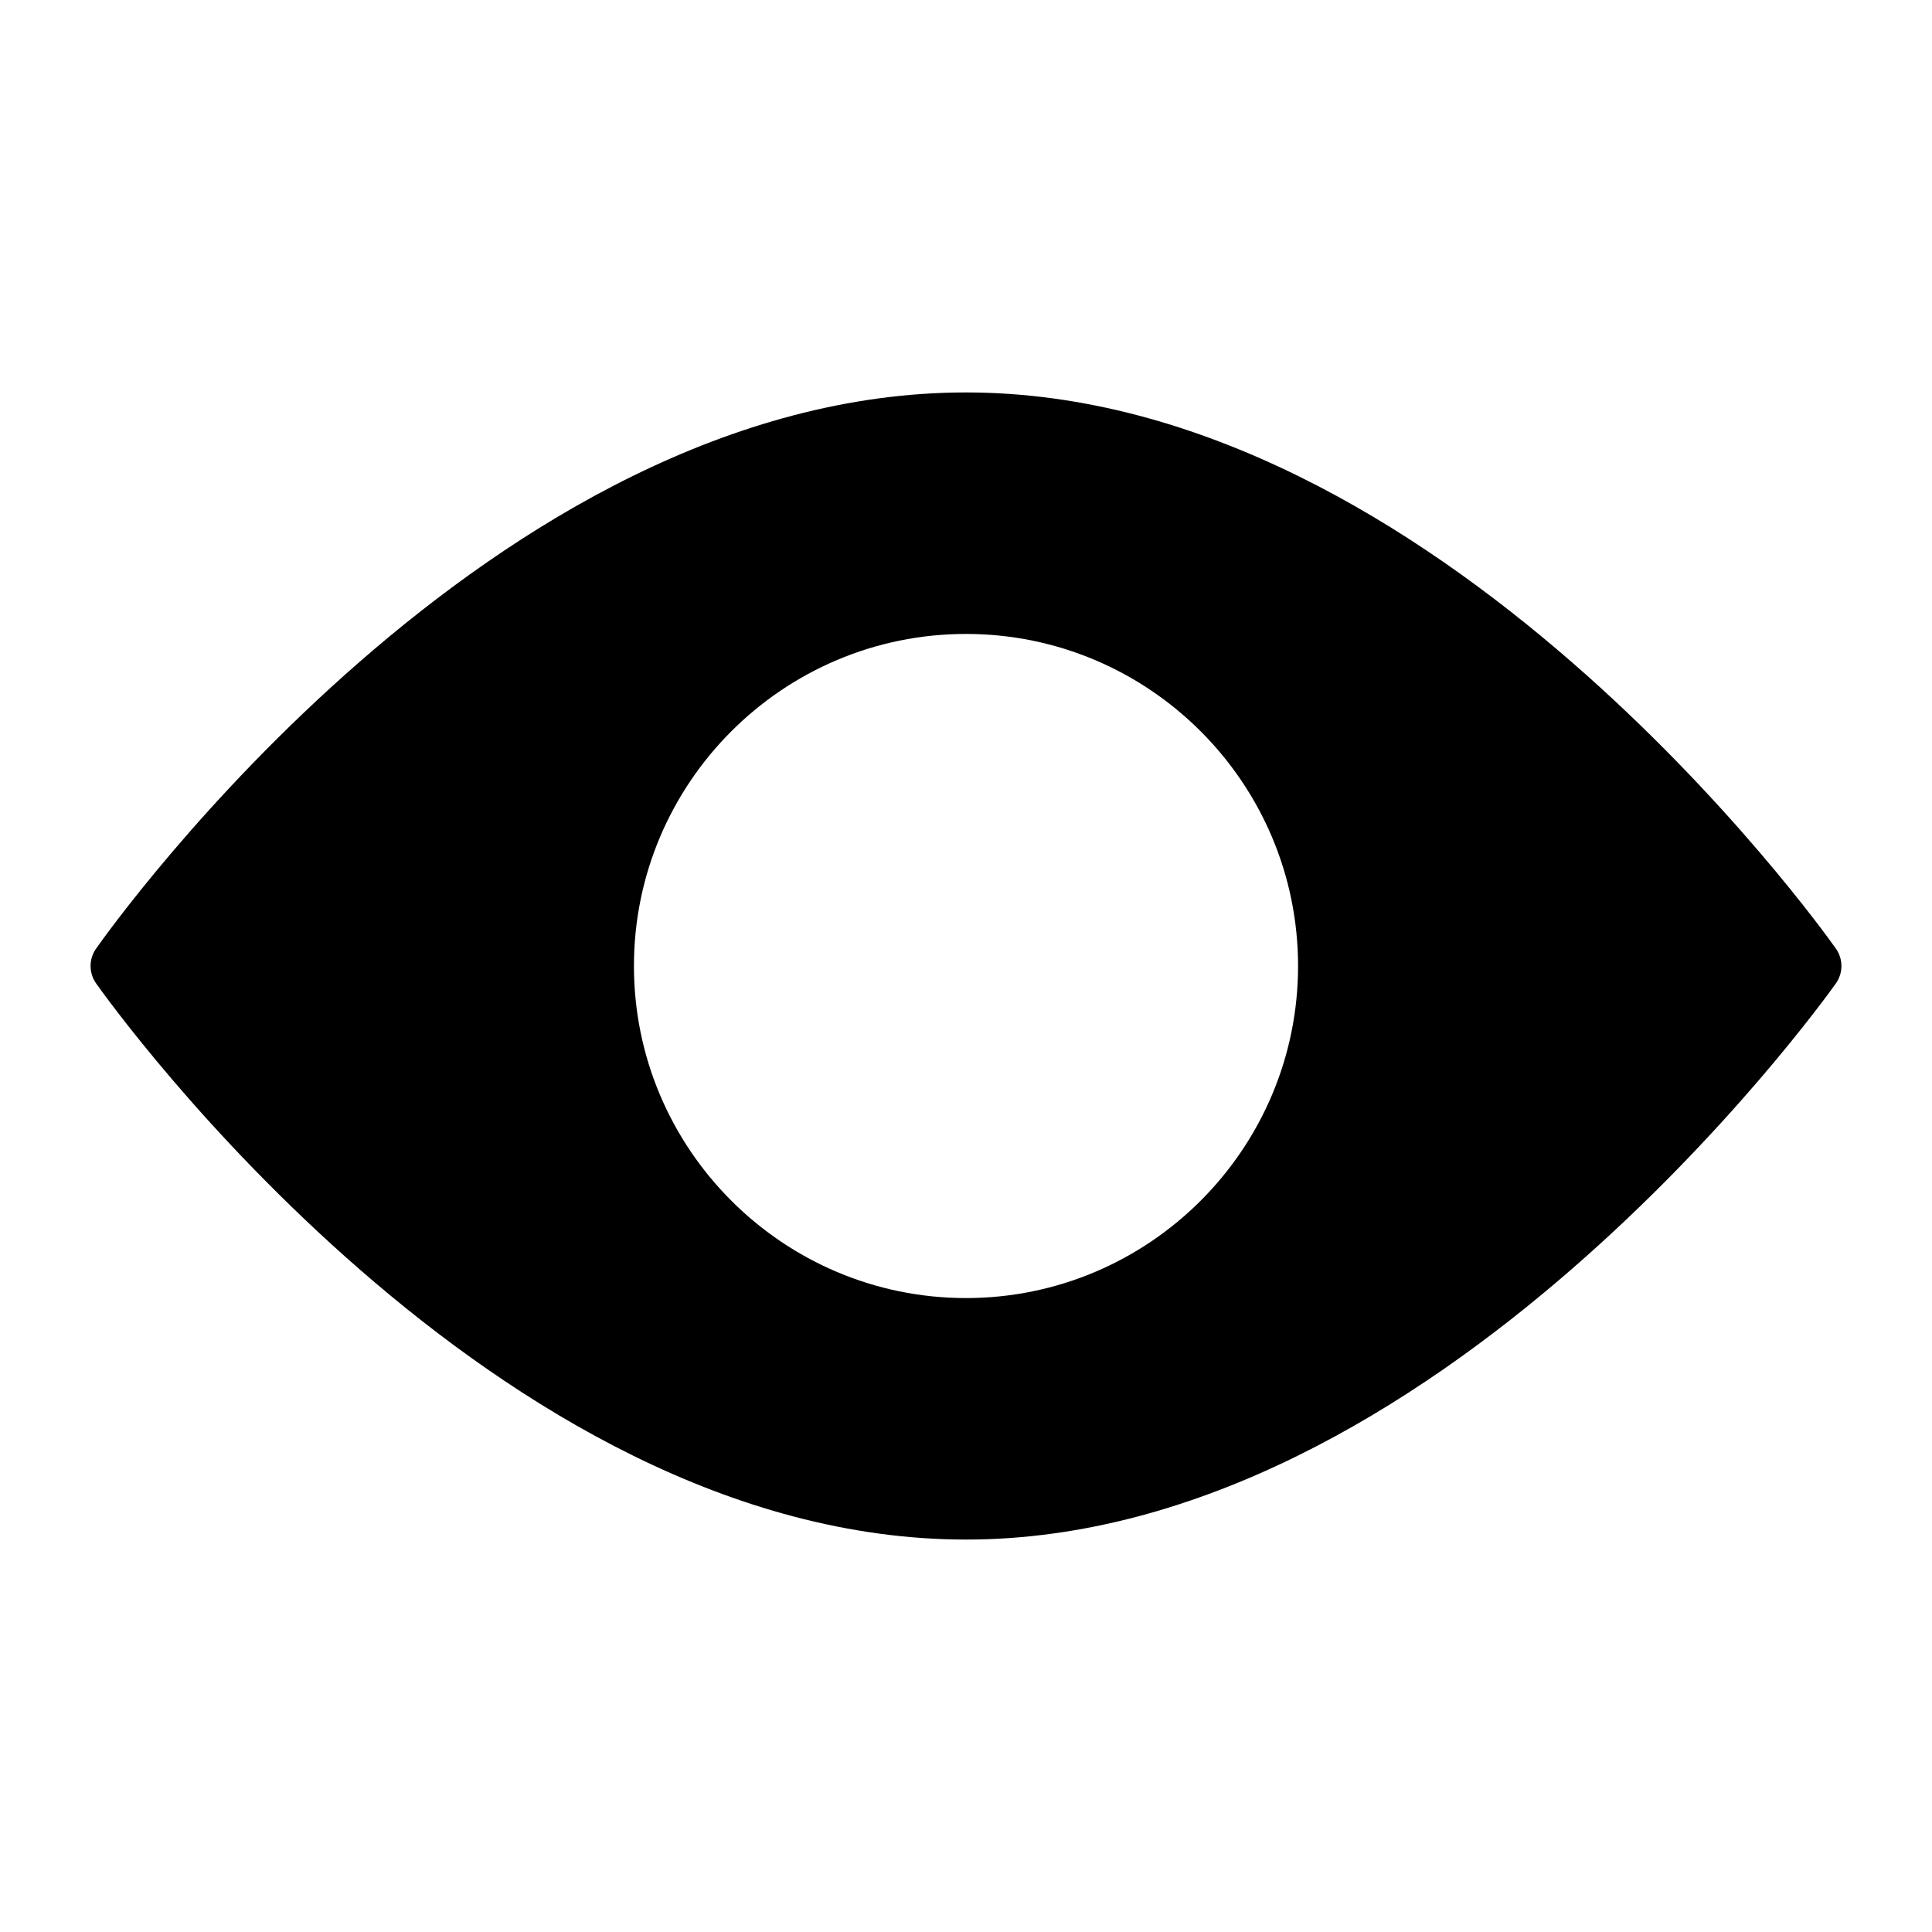 <?xml version="1.0" encoding="utf-8"?>
<!-- Generator: Adobe Illustrator 19.2.1, SVG Export Plug-In . SVG Version: 6.00 Build 0)  -->
<!DOCTYPE svg PUBLIC "-//W3C//DTD SVG 1.1//EN" "http://www.w3.org/Graphics/SVG/1.1/DTD/svg11.dtd">
<svg version="1.1" id="Layer_1" xmlns="http://www.w3.org/2000/svg" xmlns:xlink="http://www.w3.org/1999/xlink" x="0px" y="0px"
	 width="64px" height="64px" viewBox="0 0 64 64" enable-background="new 0 0 64 64" xml:space="preserve">
<path d="M32,51c15.53,0,28.279-17.668,28.814-18.42c0.247-0.346,0.247-0.81,0.002-1.157C60.284,30.67,47.61,13,32,13
	C16.309,13,3.71,30.673,3.182,31.425c-0.243,0.346-0.242,0.807,0.002,1.152C3.716,33.33,16.39,51,32,51z M32,21
	c6.065,0,11,4.935,11,11s-4.935,11-11,11s-11-4.935-11-11S25.935,21,32,21z"/>
</svg>
